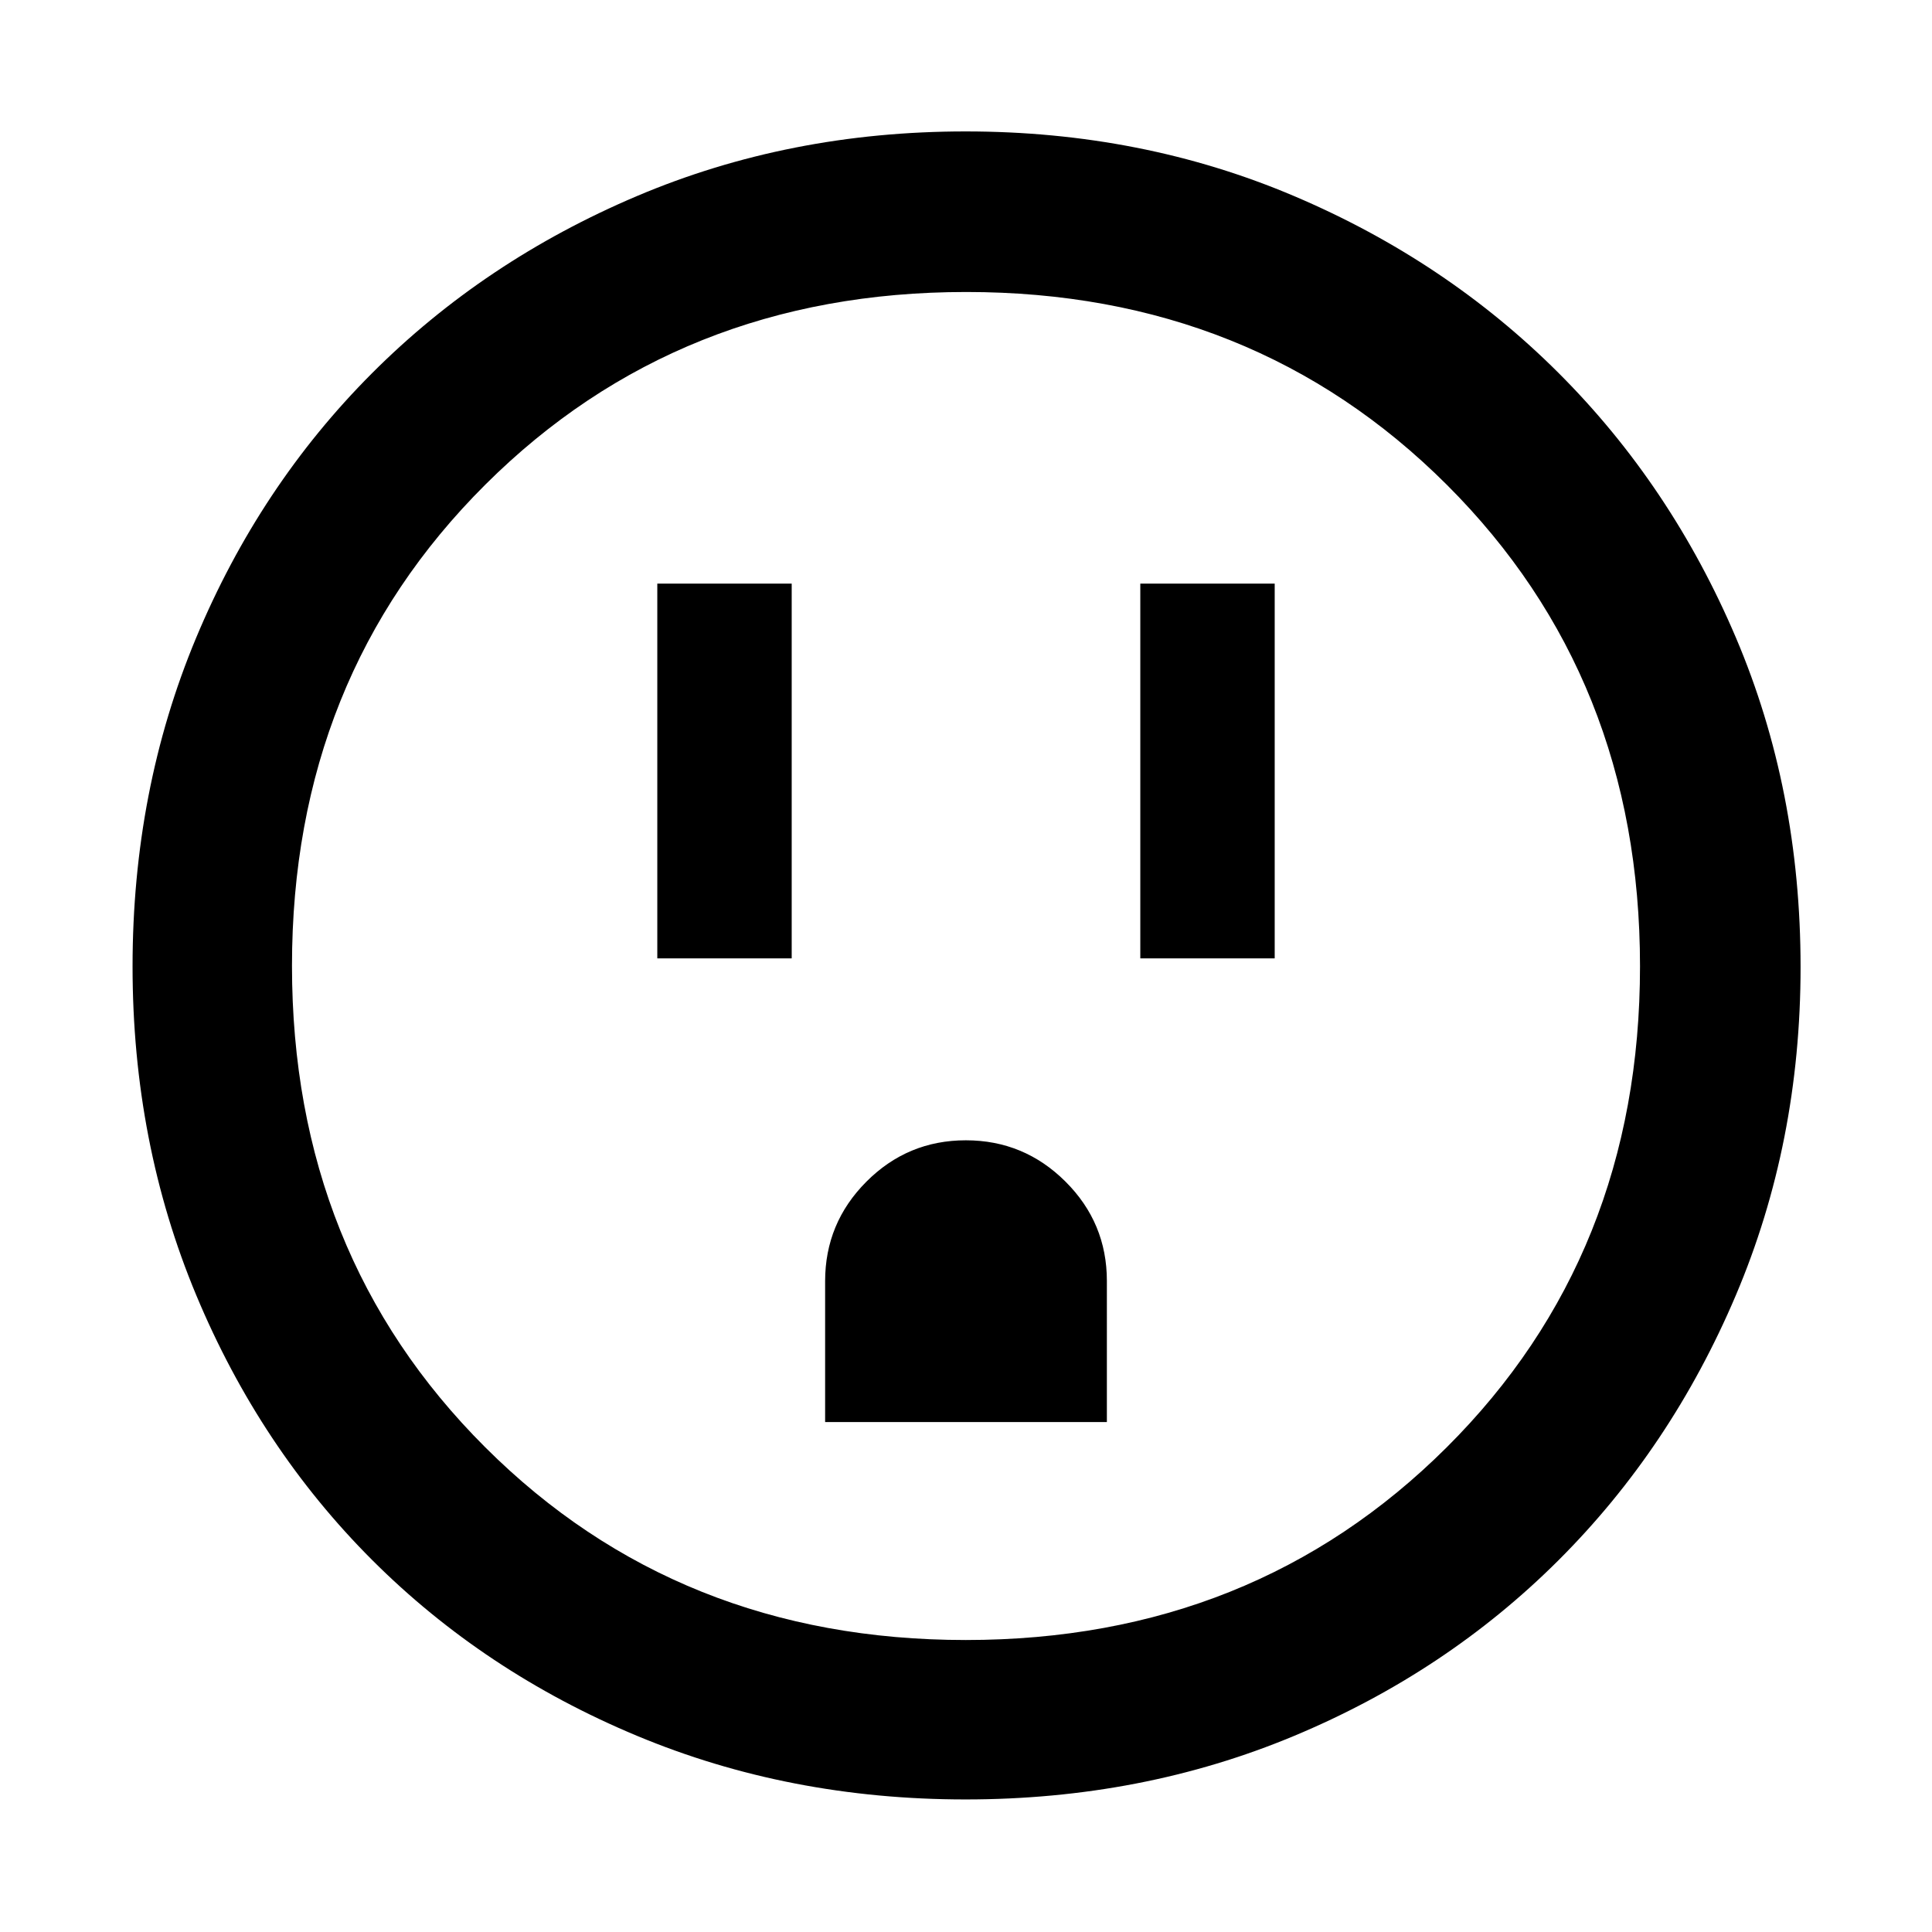<svg xmlns="http://www.w3.org/2000/svg" width="48" height="48" viewBox="0 96 960 960"><path d="M326.609 572.218h66.782V386h-66.782v186.218Zm240 0h66.782V386h-66.782v186.218ZM410 802.609h140V732.52q0-28.911-20.589-49.411-20.588-20.5-49.5-20.5-28.911 0-49.411 20.562-20.5 20.563-20.5 49.438v70Zm69.783 187.522q-87.609 0-163.428-31.678-75.819-31.677-131.475-87.333-55.656-55.656-87.333-131.475-31.678-75.819-31.678-163.428 0-87.608 31.544-163.181 31.544-75.572 87.333-131.474 55.79-55.903 131.609-88.081 75.819-32.177 163.428-32.177 87.608 0 163.212 32.104 75.603 32.104 131.529 87.997t88.049 131.452q32.123 75.559 32.123 163.643 0 87.326-32.177 163.145-32.178 75.819-88.081 131.609-55.902 55.789-131.474 87.333-75.573 31.544-163.181 31.544Zm.113-79.218q142.843 0 238.93-95.706 96.087-95.706 96.087-239.108 0-143.403-95.984-239.208-95.983-95.804-238.825-95.804-142.843 0-238.93 95.706-96.087 95.706-96.087 239.108 0 143.403 95.984 239.208 95.983 95.804 238.825 95.804ZM480 576Z"/></svg>